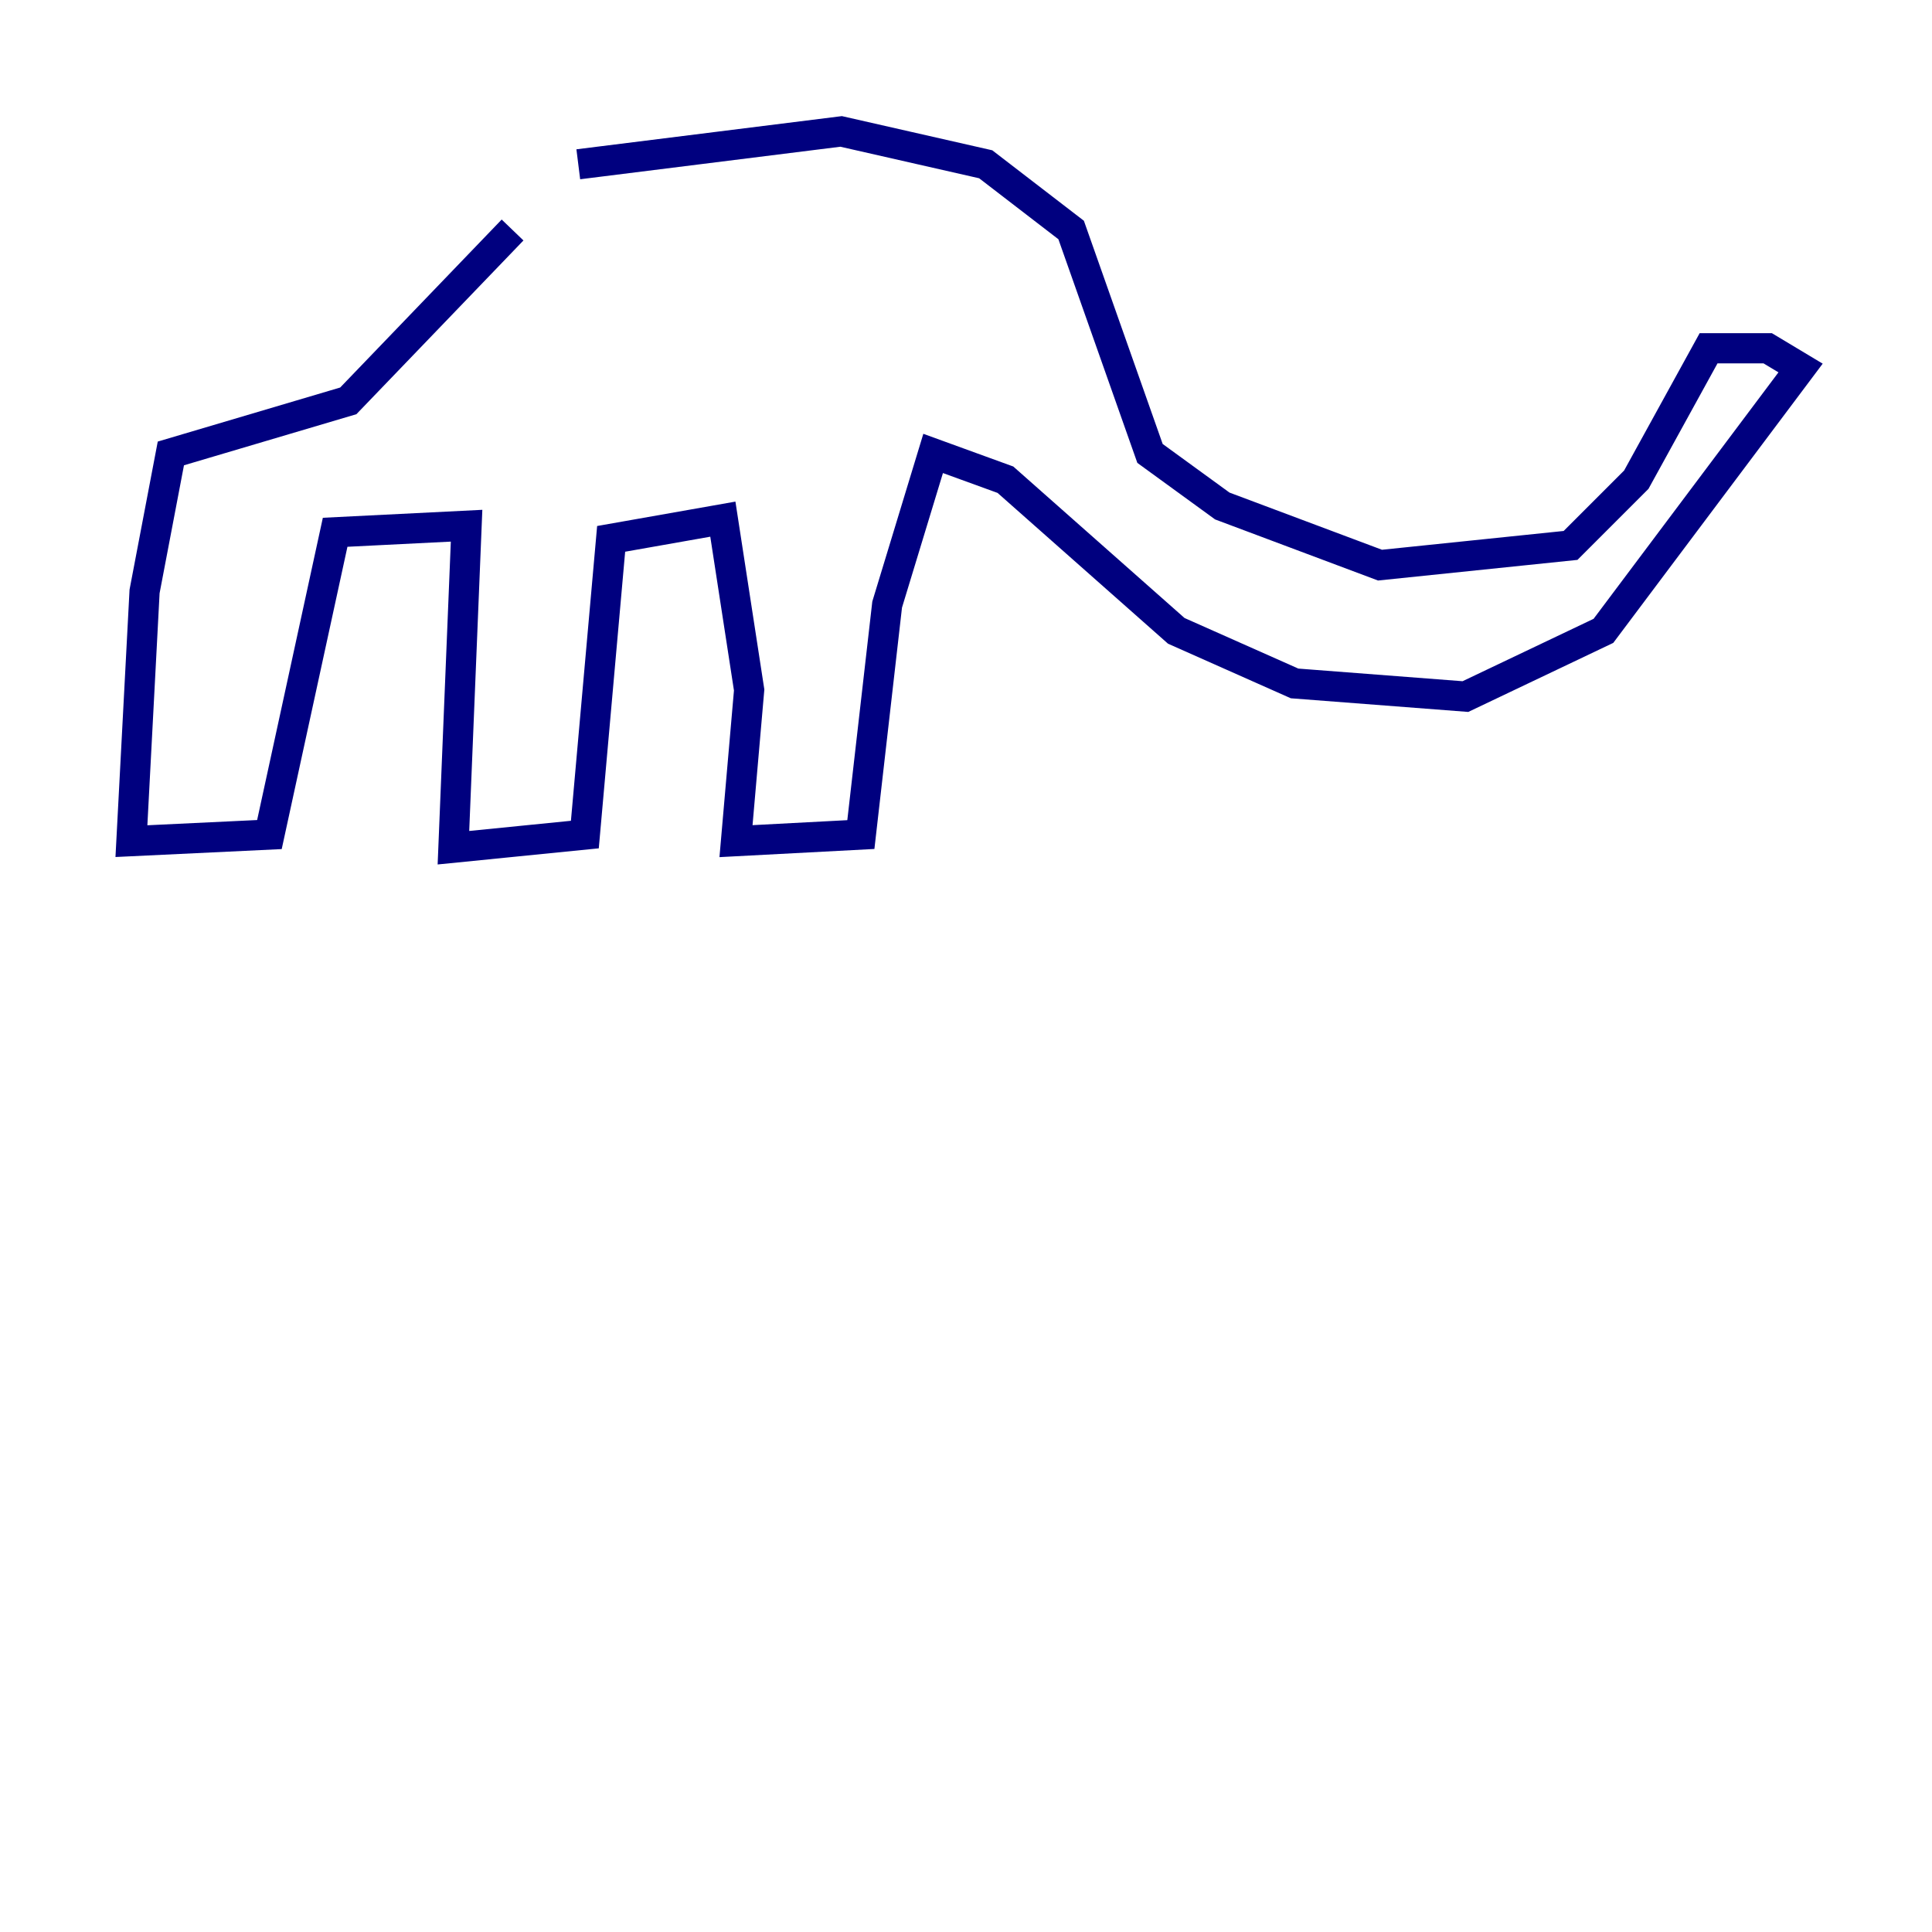 <?xml version="1.0" encoding="utf-8" ?>
<svg baseProfile="tiny" height="128" version="1.2" viewBox="0,0,128,128" width="128" xmlns="http://www.w3.org/2000/svg" xmlns:ev="http://www.w3.org/2001/xml-events" xmlns:xlink="http://www.w3.org/1999/xlink"><defs /><polyline fill="none" points="38.313,10.884 55.728,8.707 65.306,10.884 70.966,15.238 76.191,30.041 80.98,33.524 91.429,37.442 104.054,36.136 108.408,31.782 113.197,23.075 117.116,23.075 119.293,24.381 106.231,41.796 97.088,46.15 85.769,45.279 77.932,41.796 66.612,31.782 61.823,30.041 58.776,40.054 57.034,55.292 48.762,55.728 49.633,45.714 47.891,34.395 40.49,35.701 38.748,55.292 30.041,56.163 30.912,34.83 22.204,35.265 17.85,55.292 8.707,55.728 9.578,39.184 11.32,30.041 23.075,26.558 33.959,15.238" stroke="#00007f" stroke-width="2" /></svg>
